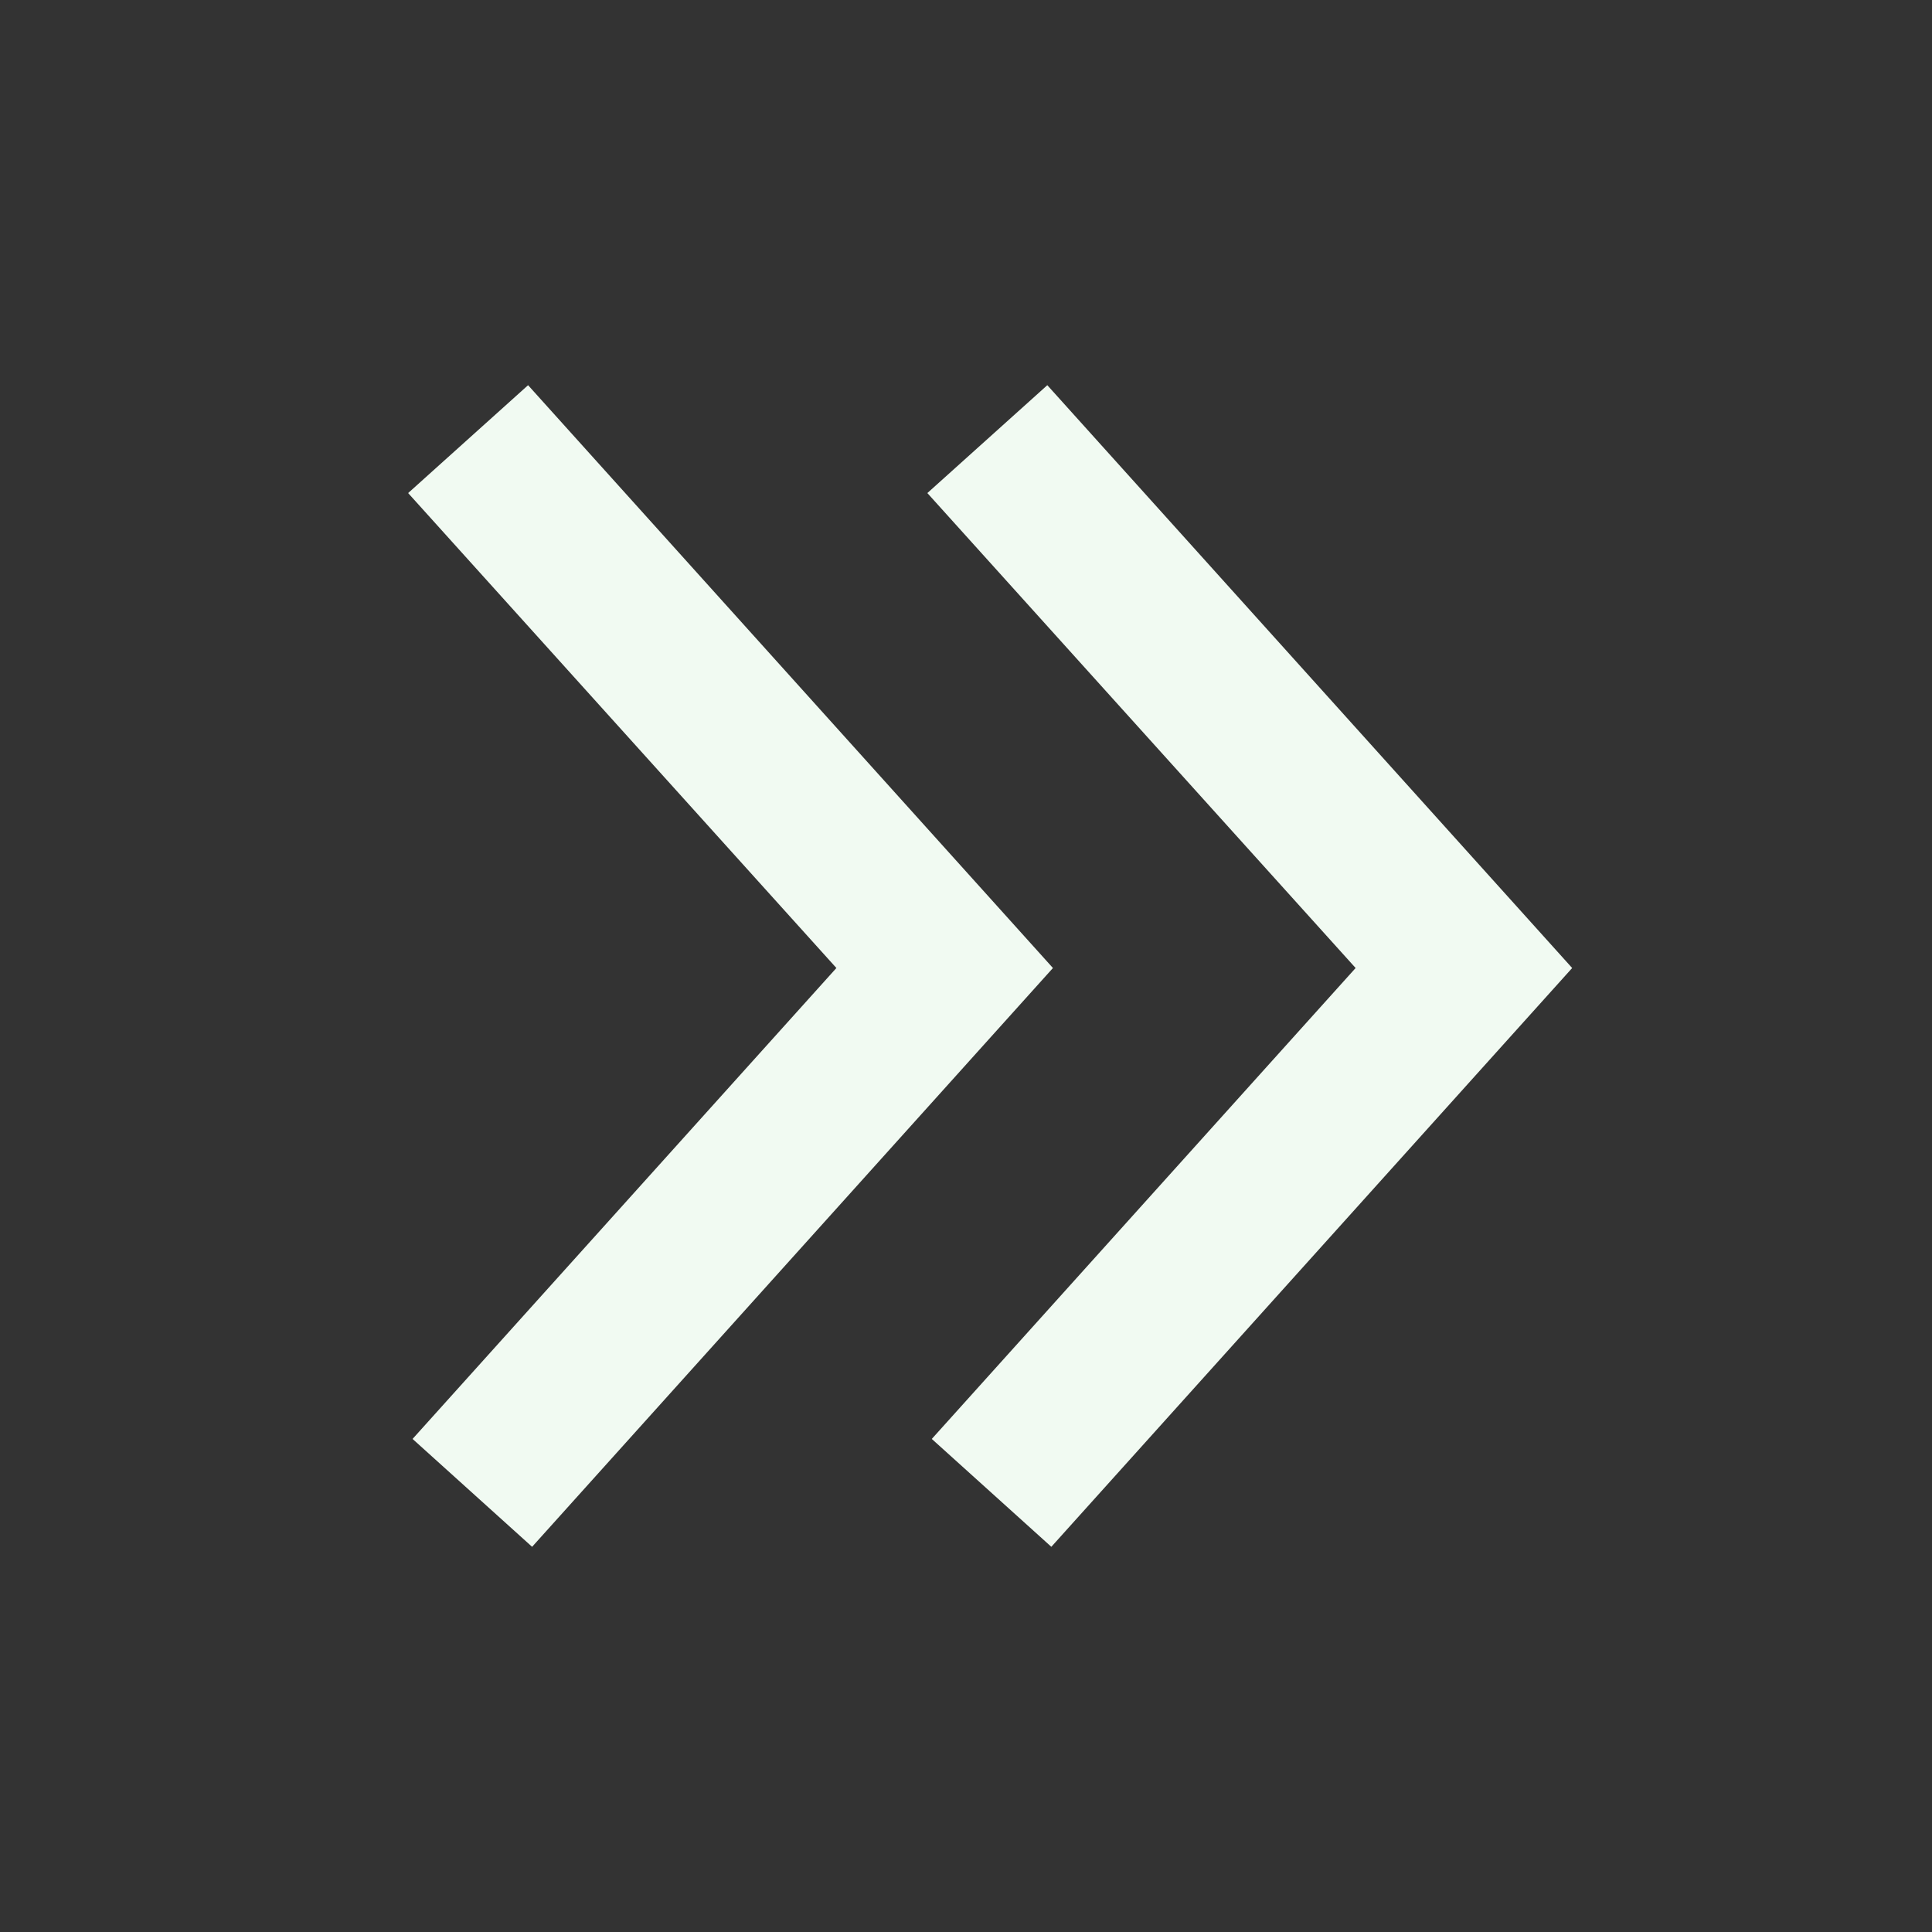 <svg width="48" height="48" viewBox="0 0 48 48" fill="none" xmlns="http://www.w3.org/2000/svg">
<rect x="0" y="0" width="48" height="48" fill="#333333" stroke="none"/>
<path d="M26.12 38.43L23.15 35.75L33.68 24.05L23.04 12.25L26.02 9.57L39.06 24.05L26.12 38.43Z" fill="#F1FAF2"/>
<path d="M13.22 38.43L10.25 35.75L20.78 24.05L10.14 12.25L13.12 9.57L26.16 24.05L13.22 38.43Z" fill="#F1FAF2"/>
</svg>
